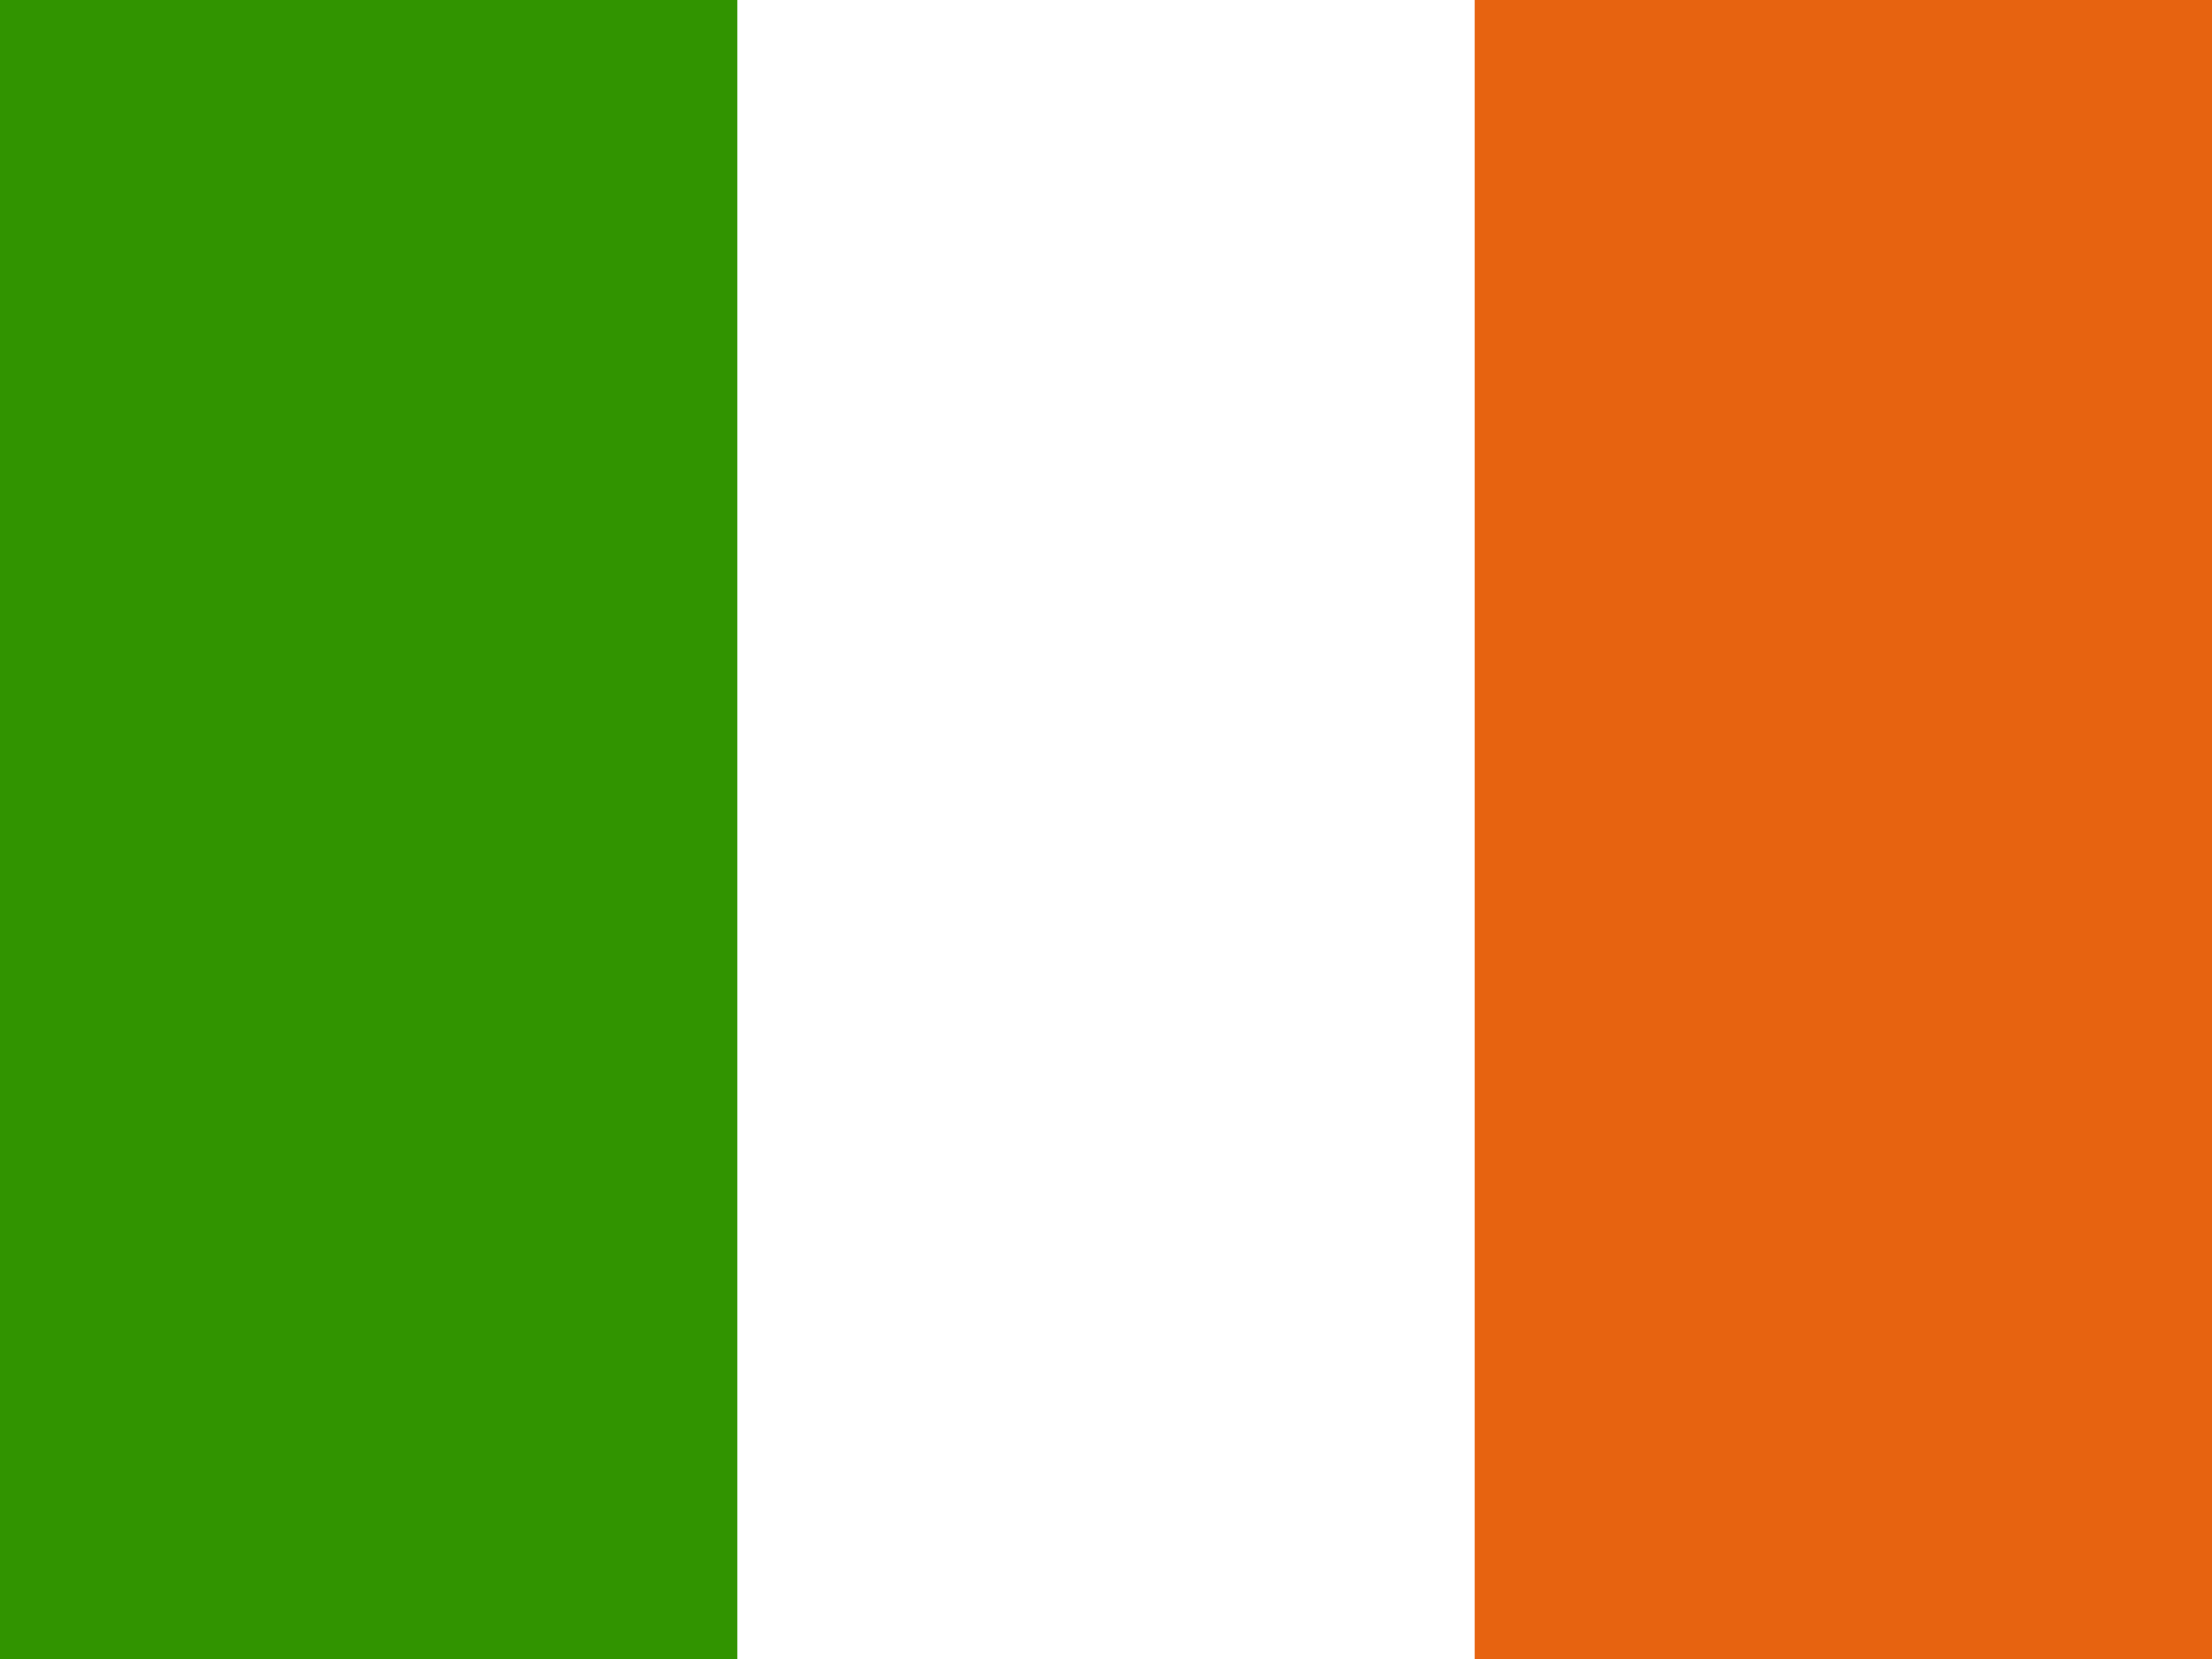 <?xml version="1.0" encoding="UTF-8"?>
<svg xmlns="http://www.w3.org/2000/svg" xmlns:xlink="http://www.w3.org/1999/xlink" width="480pt" height="360pt" viewBox="0 0 480 360" version="1.1">
<rect x="0" y="0" width="480" height="360" fill="#333333" stroke="none"/>
<g id="surface1">
<path style=" stroke:none;fill-rule:evenodd;fill:rgb(100%,100%,100%);fill-opacity:1;" d="M 0 0 L 479.996 0 L 479.996 360.004 L 0 360.004 Z M 0 0 "/>
<path style=" stroke:none;fill-rule:evenodd;fill:rgb(19.216%,58.039%,0%);fill-opacity:1;" d="M 0 0 L 160 0 L 160 360.004 L 0 360.004 Z M 0 0 "/>
<path style=" stroke:none;fill-rule:evenodd;fill:rgb(90.588%,38.824%,6.275%);fill-opacity:1;" d="M 320 0 L 480 0 L 480 360.004 L 320 360.004 Z M 320 0 "/>
</g>
</svg>
